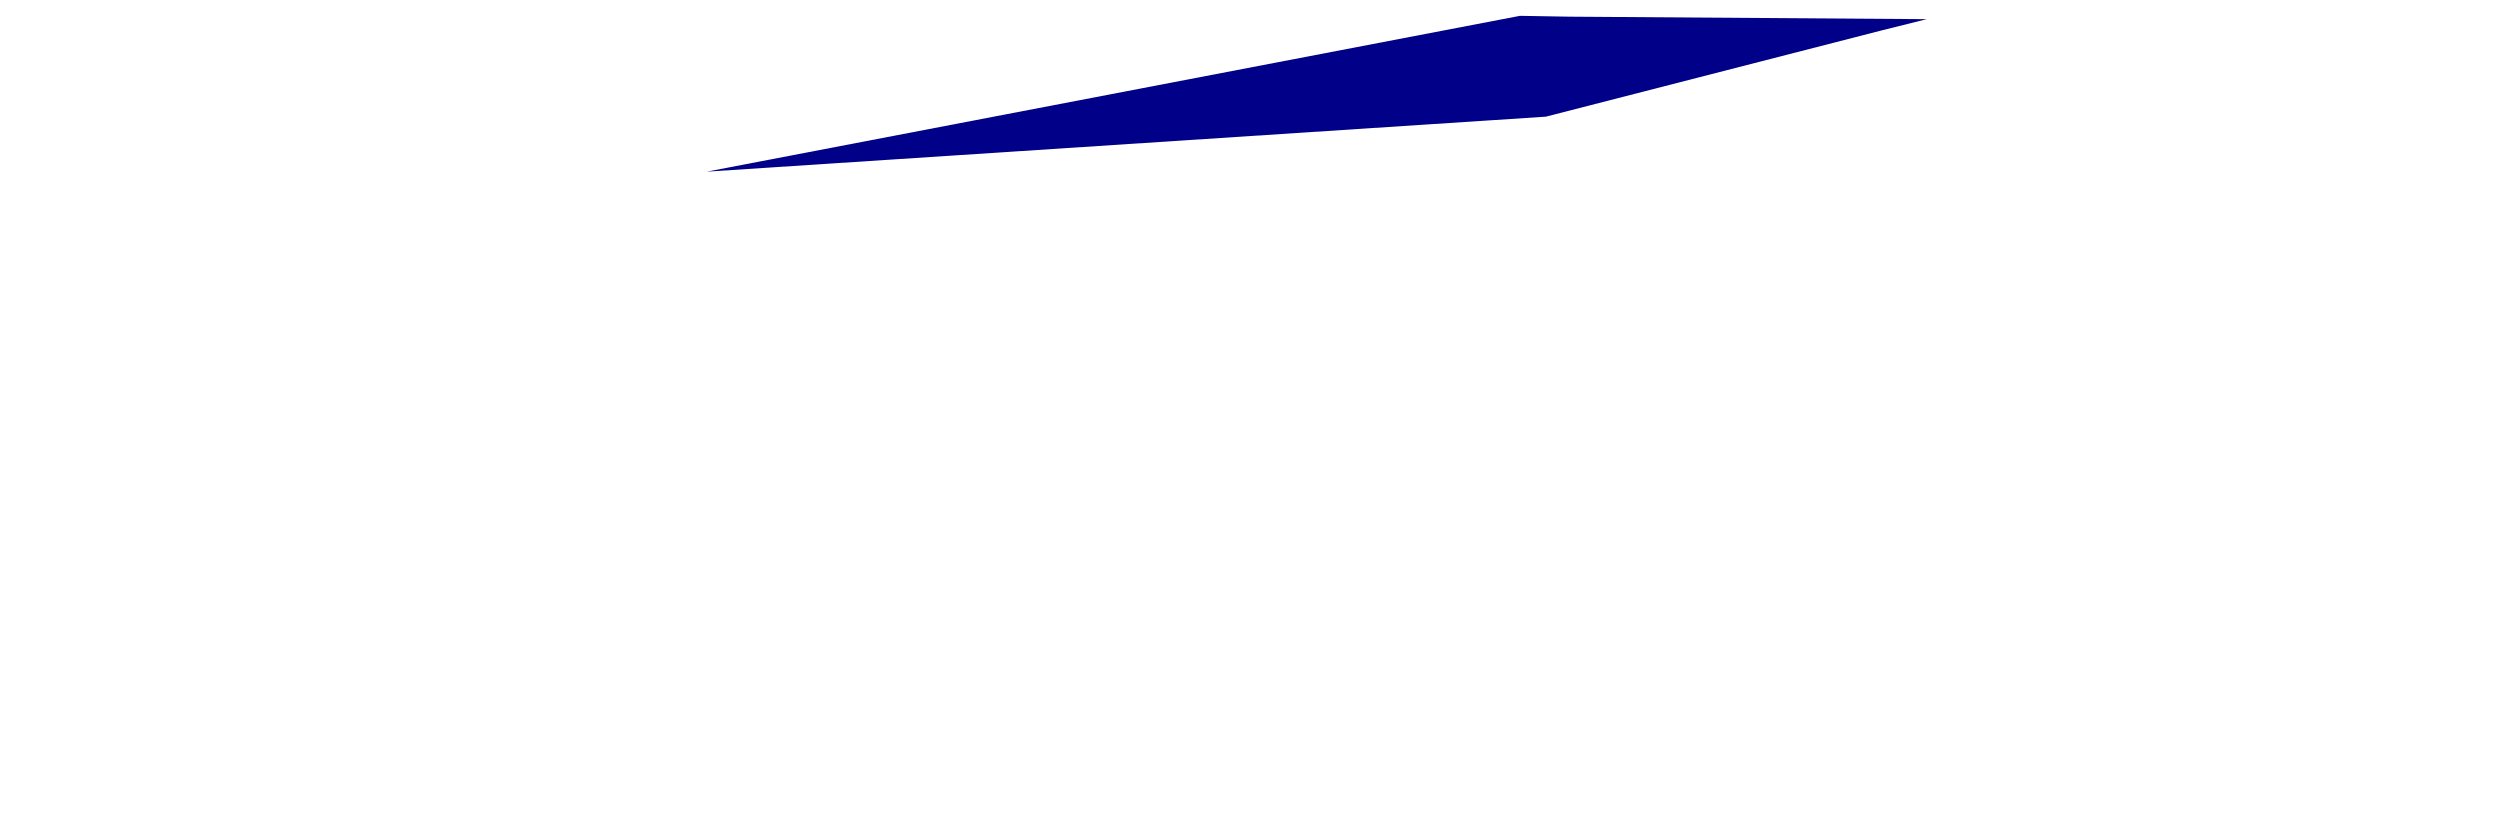 <?xml version="1.0" encoding="UTF-8" standalone="no"?><svg width='3' height='1' viewBox='0 0 3 1' fill='none' xmlns='http://www.w3.org/2000/svg'>
<path d='M0.848 0.206L1.855 0.14L2.256 0.037L2.312 0.023L1.883 0.02L1.824 0.019L0.848 0.206Z' fill='#000088'/>
</svg>
